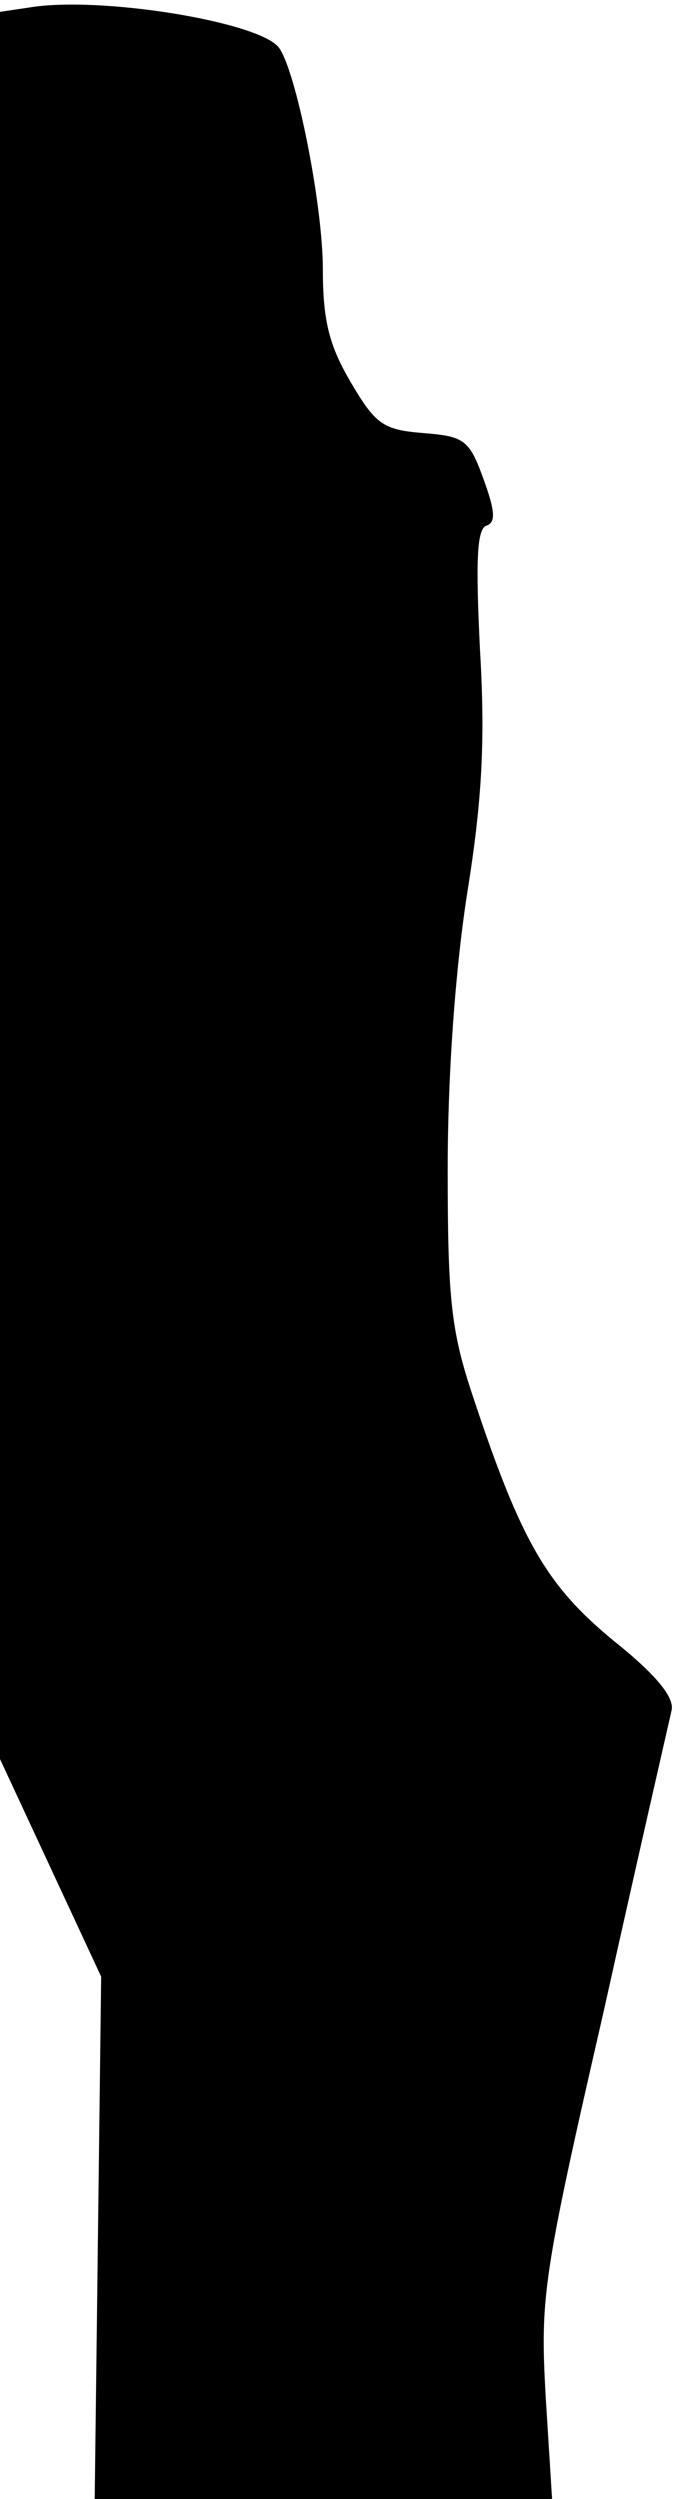 <?xml version="1.0" standalone="no"?>
<!DOCTYPE svg PUBLIC "-//W3C//DTD SVG 20010904//EN"
 "http://www.w3.org/TR/2001/REC-SVG-20010904/DTD/svg10.dtd">
<svg version="1.0" xmlns="http://www.w3.org/2000/svg"
 width="63pt" height="232pt" viewBox="0 0 63 232"
 preserveAspectRatio="xMidYMid meet">
<g transform="translate(0,232) scale(0.1,-0.1)"
fill="#000000" stroke="none">
<path fill="#000000" stroke="none" d="M27 2313 l-27 -4 0 -811 0 -811 47
-101 47 -101 -3 -242 -3 -243 212 0 213 0 -6 96 c-5 91 -3 109 54 357 32 144
61 270 63 279 3 12 -14 33 -54 65 -62 51 -86 92 -131 228 -20 60 -23 90 -23
210 0 87 7 184 18 255 14 87 17 142 12 227 -4 82 -3 112 6 115 9 3 8 14 -3 44
-13 36 -18 39 -56 42 -37 3 -44 8 -67 47 -20 34 -26 57 -26 105 0 60 -25 185
-41 206 -19 24 -167 48 -232 37z"/>
</g>
</svg>
